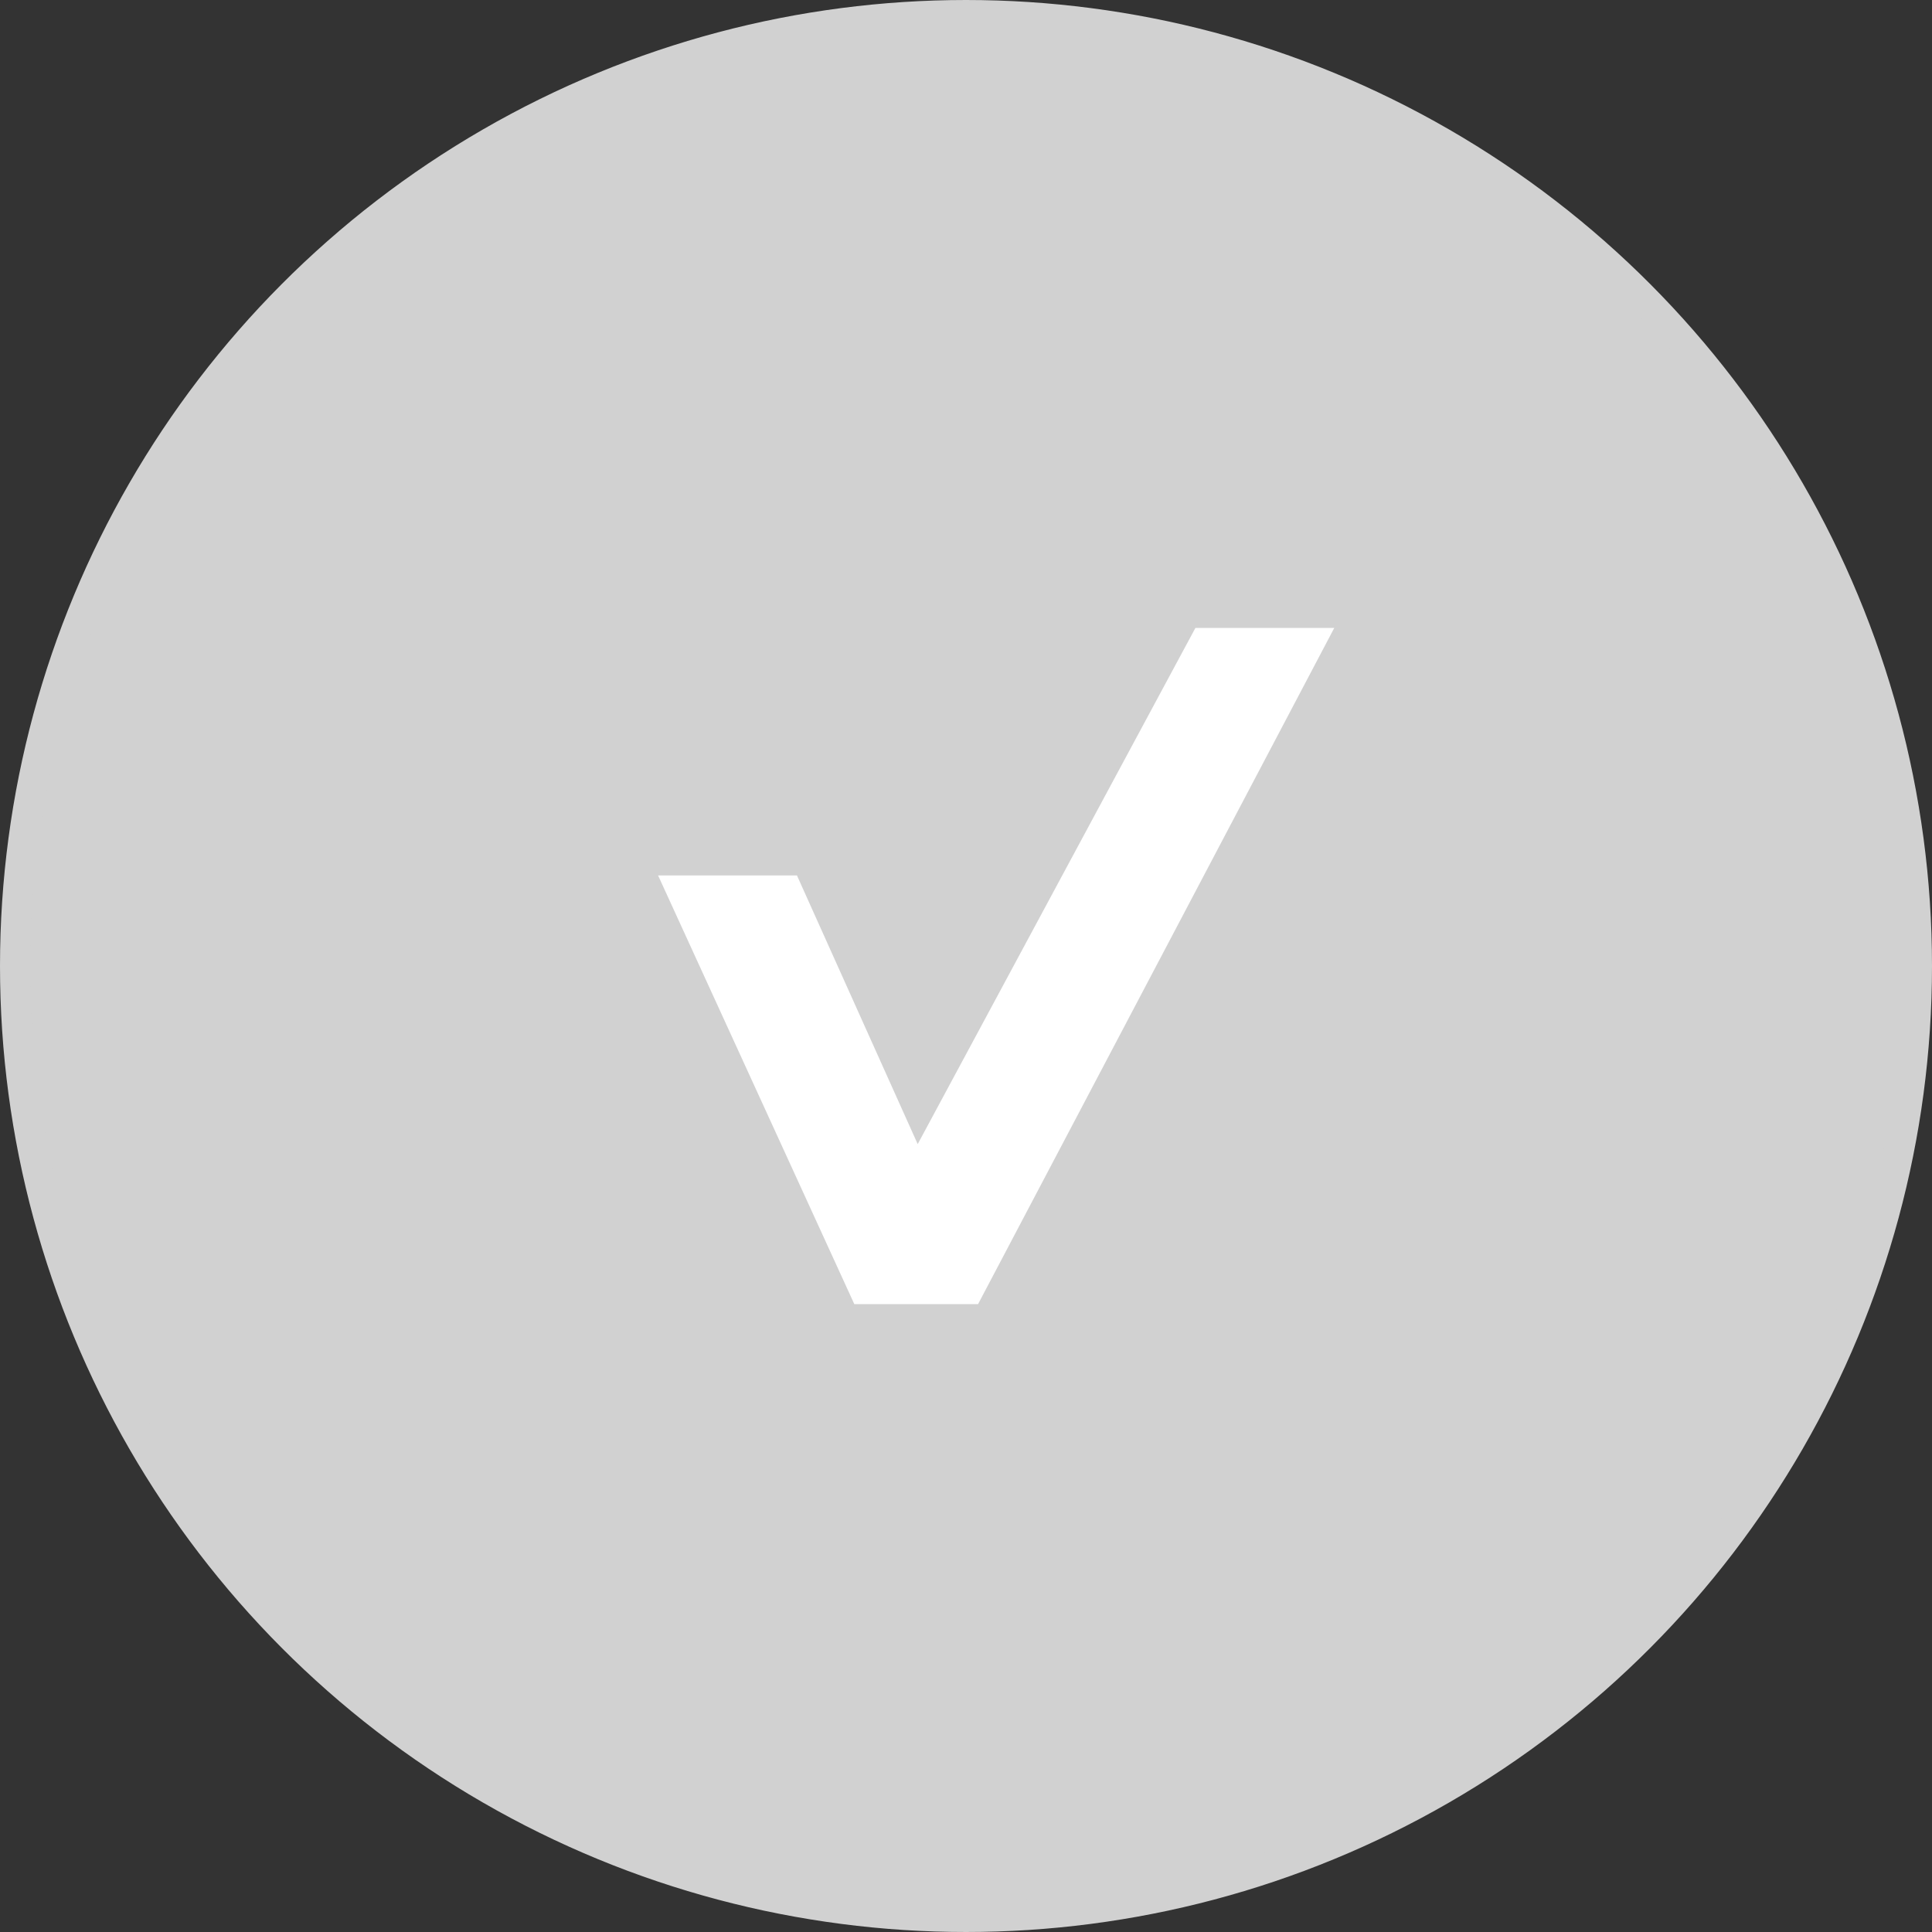 <?xml version="1.0" encoding="utf-8"?>
<!-- Generator: Adobe Illustrator 17.1.0, SVG Export Plug-In . SVG Version: 6.00 Build 0)  -->
<!DOCTYPE svg PUBLIC "-//W3C//DTD SVG 1.1//EN" "http://www.w3.org/Graphics/SVG/1.1/DTD/svg11.dtd">
<svg version="1.1" id="Layer_1" xmlns="http://www.w3.org/2000/svg" xmlns:xlink="http://www.w3.org/1999/xlink" x="0px" y="0px"
	 width="64px" height="64px" viewBox="0 0 64 64" enable-background="new 0 0 64 64" xml:space="preserve">
<rect x="0" y="0" width="64" height="64" fill="#333333" stroke="none"/>
<circle fill="#D1D1D1" stroke="#D1D1D1" stroke-miterlimit="10" cx="32" cy="32" r="31.5"/>
<polygon fill="#FFFFFF" points="39.6,20.8 30.4,37.9 26.4,29 21.9,29 21.8,29 28.3,43.2 28.3,43.2 32.4,43.2 44.2,20.8 "/>
</svg>
